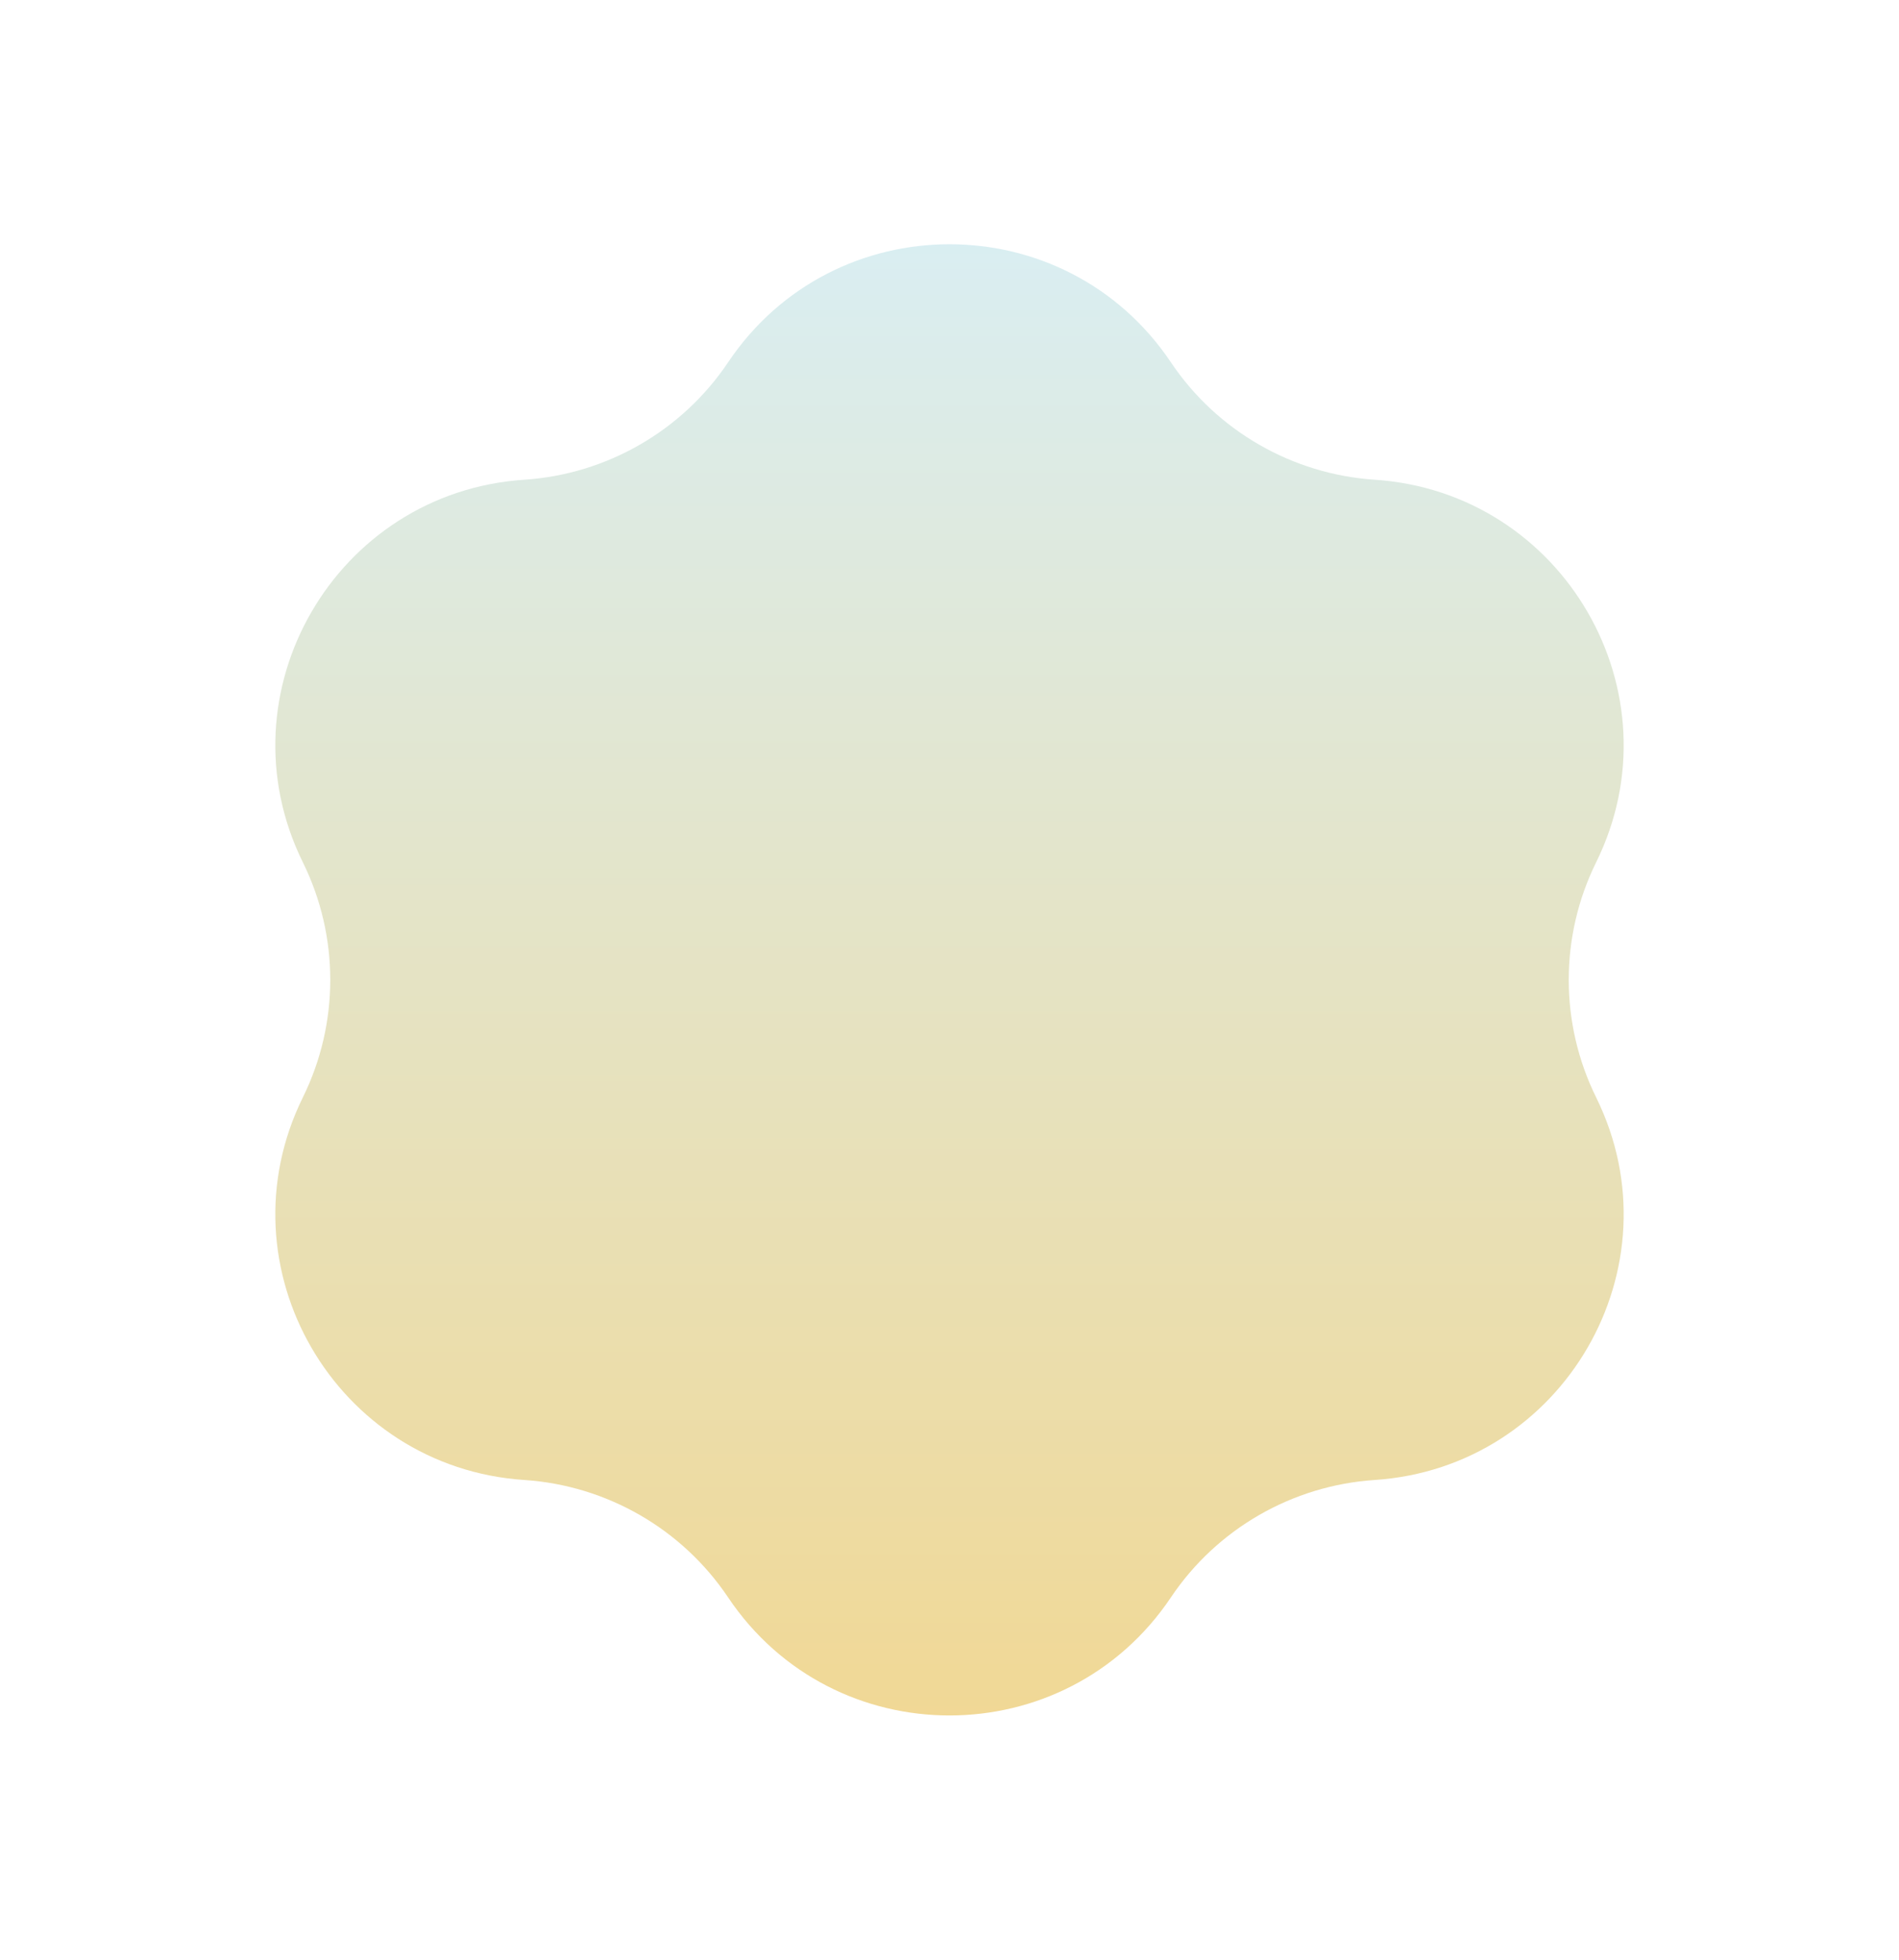 <svg width="471" height="486" viewBox="0 0 471 486" fill="none" xmlns="http://www.w3.org/2000/svg">
<g filter="url(#filter0_f_2658_31391)">
<path d="M180.586 89.854C206.777 50.815 264.223 50.815 290.414 89.854C301.82 106.856 320.531 117.617 340.96 118.971C387.79 122.076 416.634 171.768 395.878 213.862C386.82 232.231 386.82 253.769 395.878 272.138C416.634 314.232 387.79 363.924 340.96 367.029C320.531 368.383 301.82 379.144 290.414 396.146C264.223 435.186 206.777 435.186 180.586 396.146C169.18 379.144 150.469 368.383 130.04 367.029C83.21 363.924 54.366 314.232 75.122 272.138C84.18 253.769 84.18 232.231 75.122 213.862C54.366 171.768 83.21 122.076 130.04 118.971C150.469 117.617 169.18 106.856 180.586 89.854Z" fill="url(#paint0_linear_2658_31391)"/>
</g>
<defs>
<filter id="filter0_f_2658_31391" x="2.585" y="-5.126" width="465.831" height="496.251" filterUnits="userSpaceOnUse" color-interpolation-filters="sRGB">
<feFlood flood-opacity="0" result="BackgroundImageFix"/>
<feBlend mode="normal" in="SourceGraphic" in2="BackgroundImageFix" result="shape"/>
<feGaussianBlur stdDeviation="32.85" result="effect1_foregroundBlur_2658_31391"/>
</filter>
<linearGradient id="paint0_linear_2658_31391" x1="235.5" y1="8" x2="235.5" y2="478" gradientUnits="userSpaceOnUse">
<stop stop-color="#D6F1FF"/>
<stop offset="1" stop-color="#F4D588"/>
</linearGradient>
</defs>
</svg>
